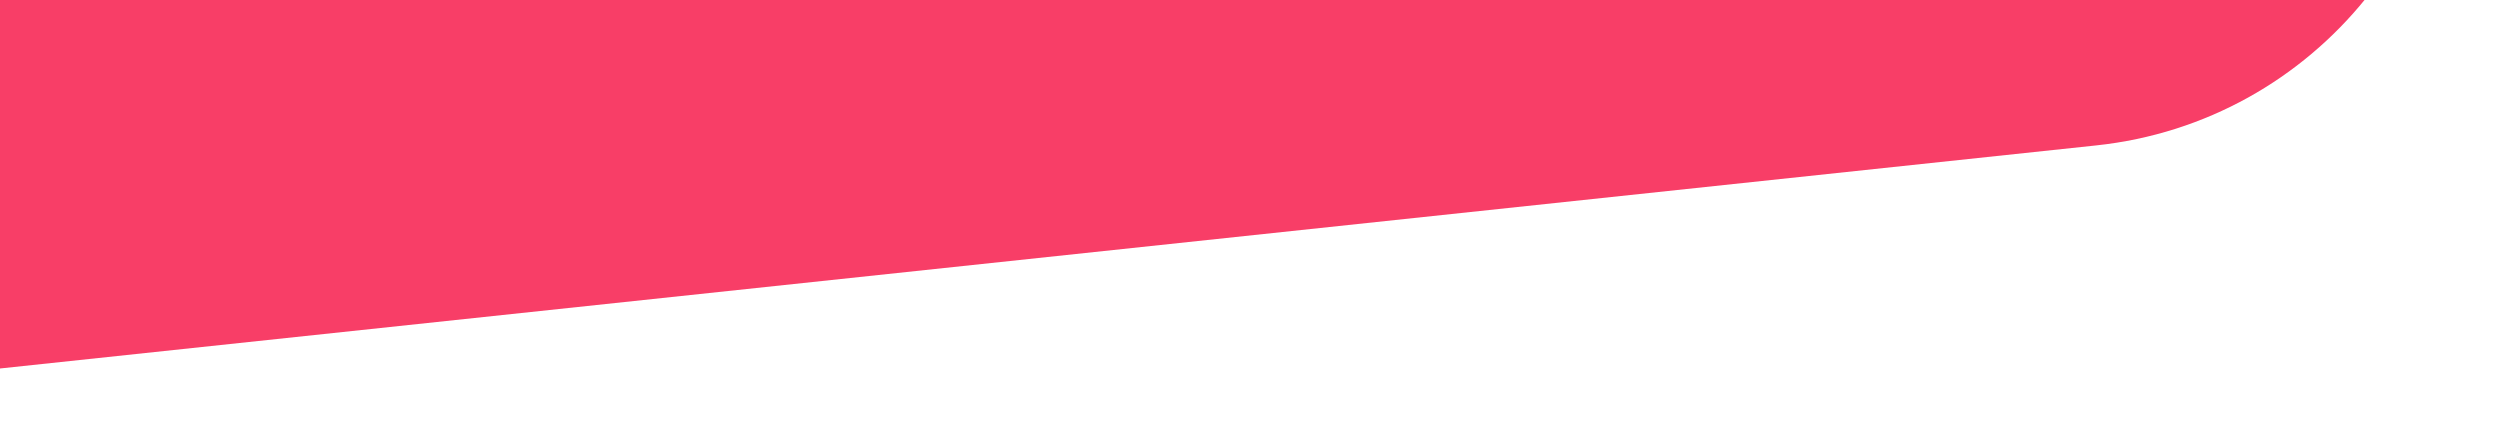 <svg width="287" height="50" viewBox="0 0 287 50" fill="none" xmlns="http://www.w3.org/2000/svg">
<path d="M-76.456 4.178L281.523 -33.916C284.212 -8.654 265.912 14.005 240.649 16.693L-41.756 46.745C-58.232 48.498 -73.009 36.564 -74.763 20.088L-76.456 4.178Z" fill="#F83E67"/>
</svg>
